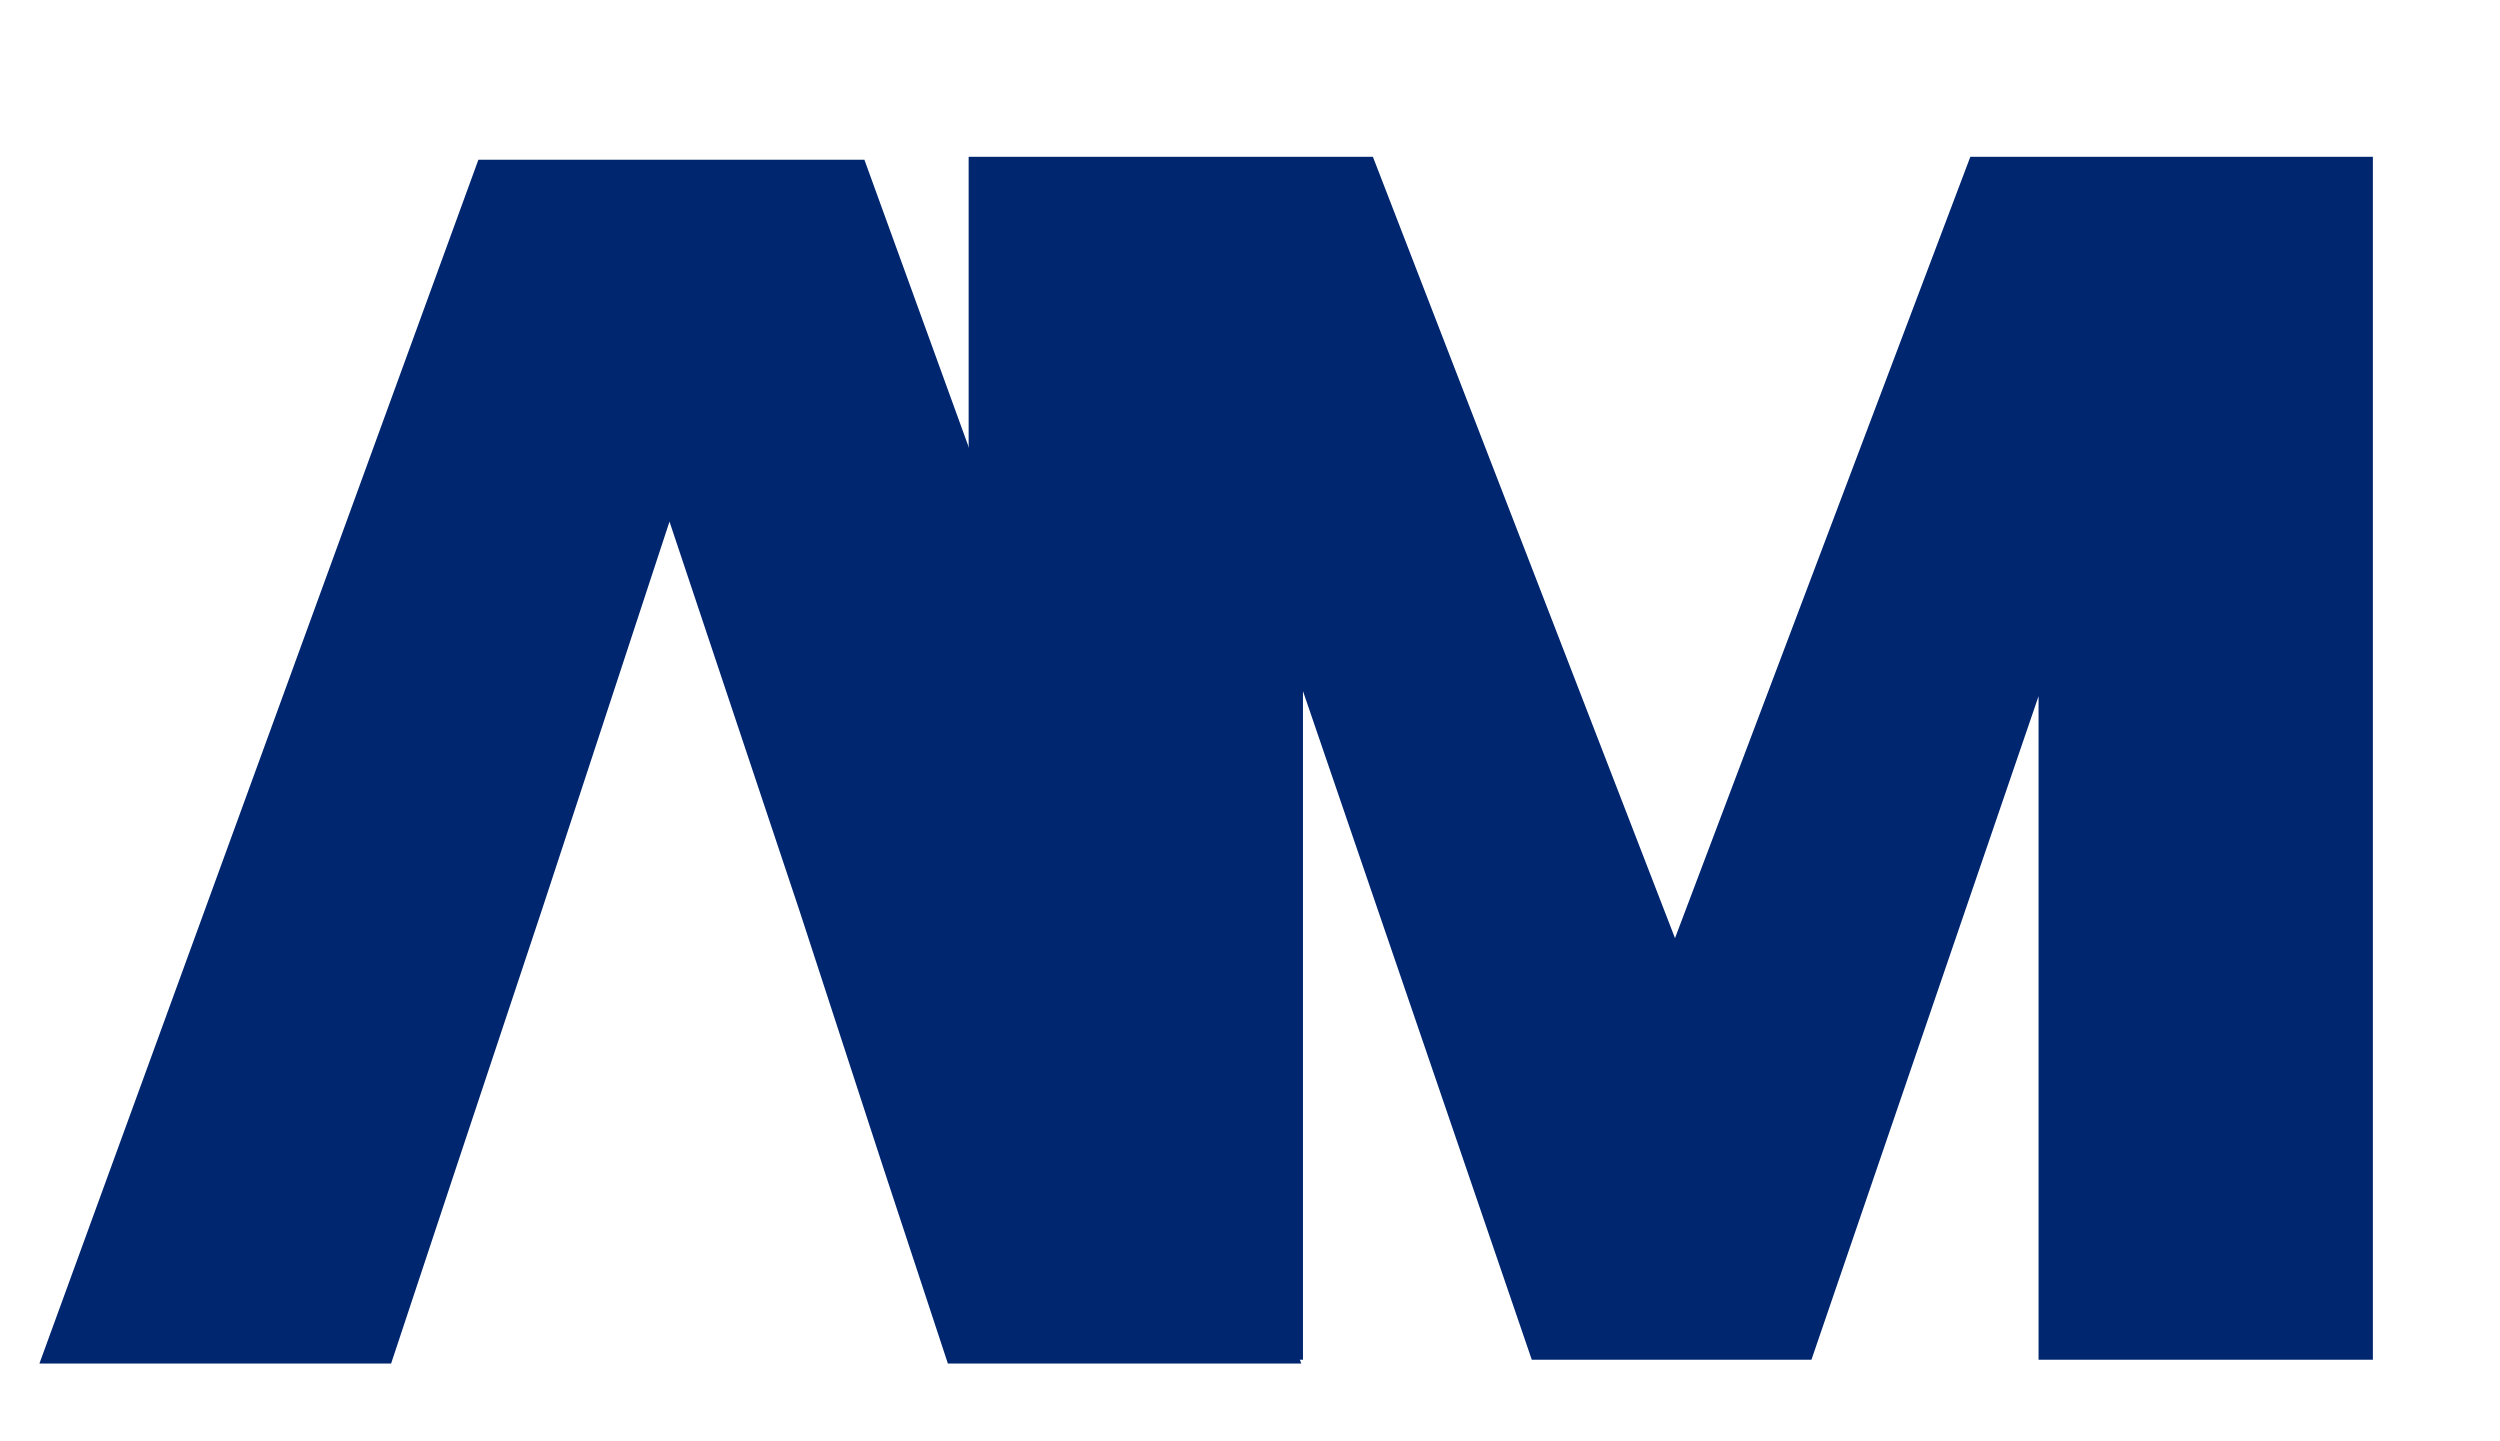 <?xml version="1.0" encoding="utf-8"?>
<!-- Generator: Adobe Illustrator 24.2.1, SVG Export Plug-In . SVG Version: 6.00 Build 0)  -->
<svg version="1.1" id="Capa_1" xmlns="http://www.w3.org/2000/svg" xmlns:xlink="http://www.w3.org/1999/xlink" x="0px" y="0px"
	 viewBox="0 0 59 34" style="enable-background:new 0 0 59 34;" xml:space="preserve">
<style type="text/css">
	.st0{fill:#00266F;}
</style>
<g>
	<polygon class="st0" points="20.4,3.77 11.29,3.77 0.93,32.18 9.23,32.18 10.77,27.54 12.78,21.5 15.8,12.31 18.87,21.5 
		20.84,27.54 22.37,32.18 30.71,32.18 	"/>
	<path class="st0" d="M56,3.7v28.39h-7.89V16.43l-5.36,15.66h-6.6l-5.4-15.78v15.78h-7.89V3.7h9.54l7.13,18.44L46.5,3.7H56z"/>
</g>
</svg>
